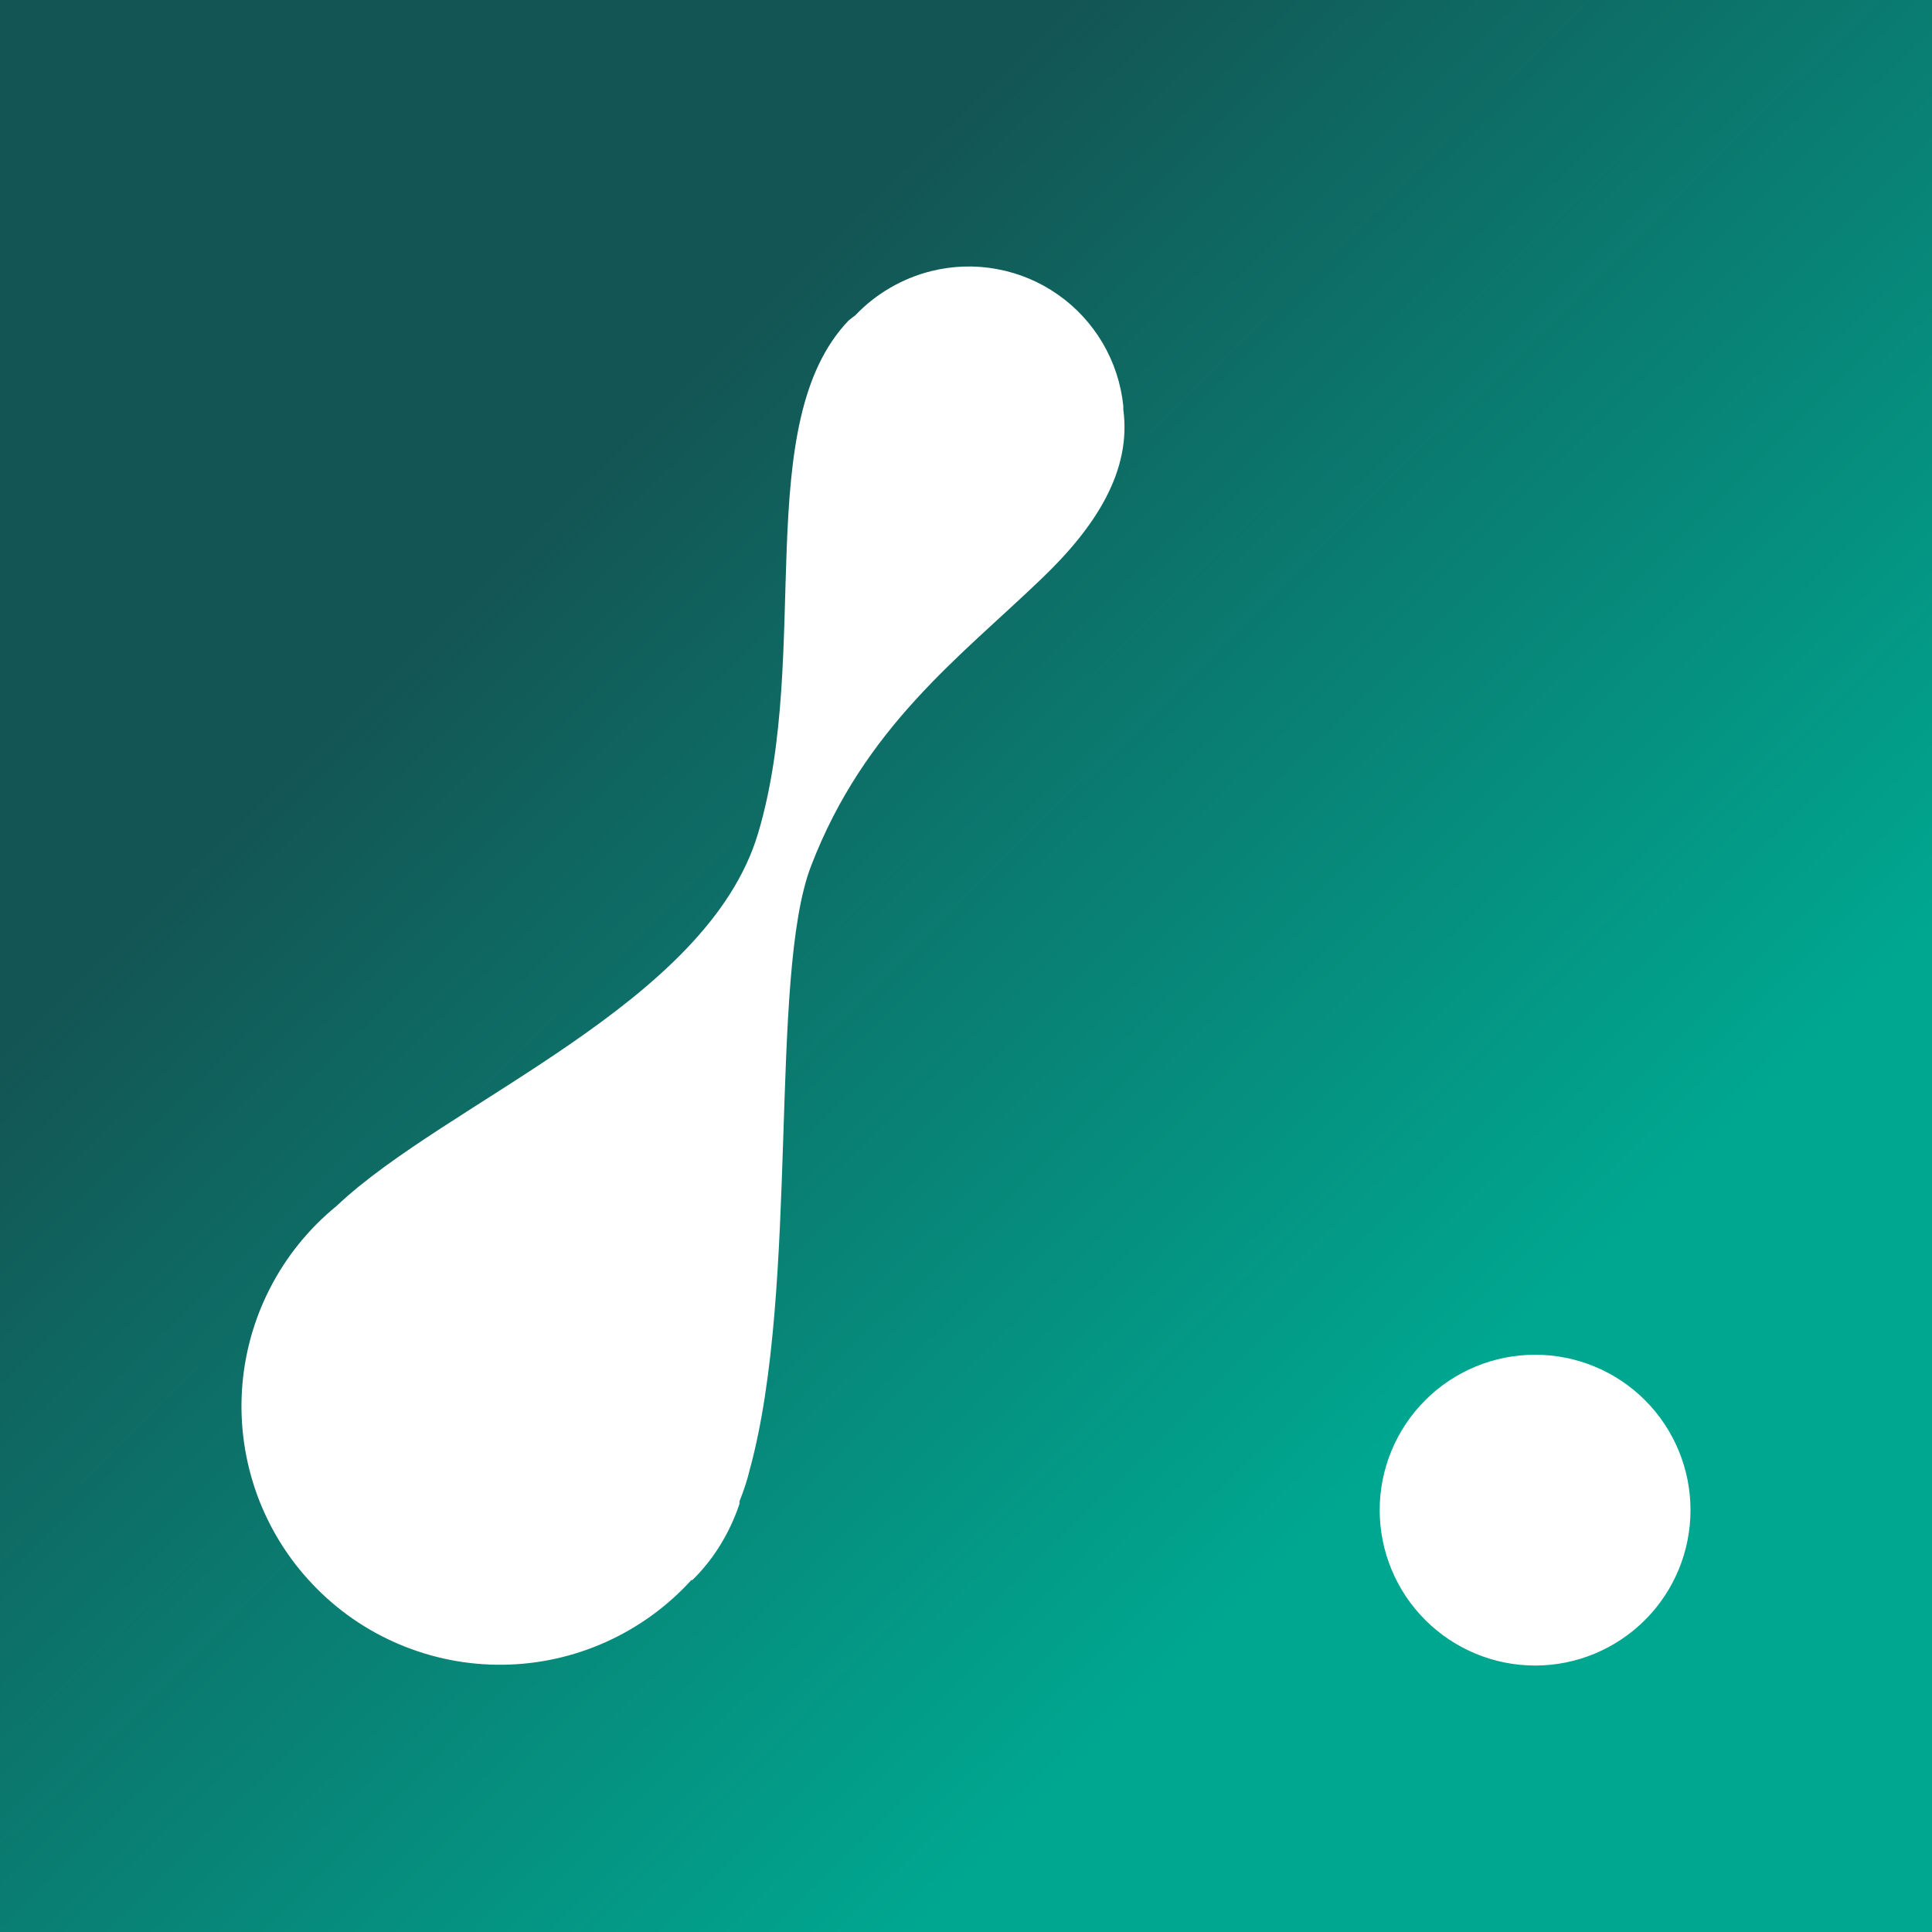 <svg width="24" height="24" viewBox="0 0 24 24" fill="none" xmlns="http://www.w3.org/2000/svg">
<rect x="0" y="0" width="24" height="24" fill="#333333" stroke="none"/>
<g clip-path="url(#clip0_328_26412)">
<path d="M24 0H0V24H24V0Z" fill="url(#paint0_linear_328_26412)"/>
<path d="M10.627 3.915L10.544 3.979C9.321 5.253 10.087 8.104 9.418 10.349C8.787 12.473 5.551 13.682 4.18 14.982C3.838 15.261 3.557 15.608 3.355 16.001C3.153 16.394 3.034 16.825 3.006 17.266C2.978 17.706 3.042 18.148 3.192 18.564C3.343 18.979 3.577 19.359 3.882 19.679C4.186 20 4.552 20.254 4.959 20.426C5.366 20.598 5.804 20.685 6.246 20.68C6.688 20.675 7.124 20.579 7.526 20.398C7.929 20.217 8.291 19.955 8.588 19.628H8.601C8.845 19.39 9.032 19.094 9.154 18.772L9.186 18.682V18.65C9.238 18.521 9.283 18.386 9.315 18.251C9.933 15.986 9.547 12.138 10.074 10.761C10.737 9.03 11.934 8.155 12.931 7.196C13.62 6.54 14.057 5.845 13.954 5.086V5.041C13.925 4.766 13.838 4.5 13.698 4.262C13.558 4.024 13.368 3.818 13.142 3.66C12.916 3.501 12.658 3.393 12.386 3.343C12.114 3.292 11.835 3.301 11.567 3.368C11.207 3.458 10.878 3.651 10.627 3.915ZM17.139 18.759C17.139 19.271 17.343 19.762 17.705 20.124C18.067 20.486 18.558 20.69 19.07 20.69C19.582 20.69 20.073 20.486 20.435 20.124C20.797 19.762 21 19.271 21 18.759C21 18.247 20.797 17.756 20.435 17.394C20.073 17.032 19.582 16.829 19.07 16.829C18.558 16.829 18.067 17.032 17.705 17.394C17.343 17.756 17.139 18.247 17.139 18.759Z" fill="white"/>
</g>
<defs>
<linearGradient id="paint0_linear_328_26412" x1="6.349" y1="6.797" x2="17.397" y2="18.04" gradientUnits="userSpaceOnUse">
<stop stop-color="#135554"/>
<stop offset="1" stop-color="#00A790"/>
</linearGradient>
<clipPath id="clip0_328_26412">
<rect width="24" height="24" fill="white"/>
</clipPath>
</defs>
</svg>
